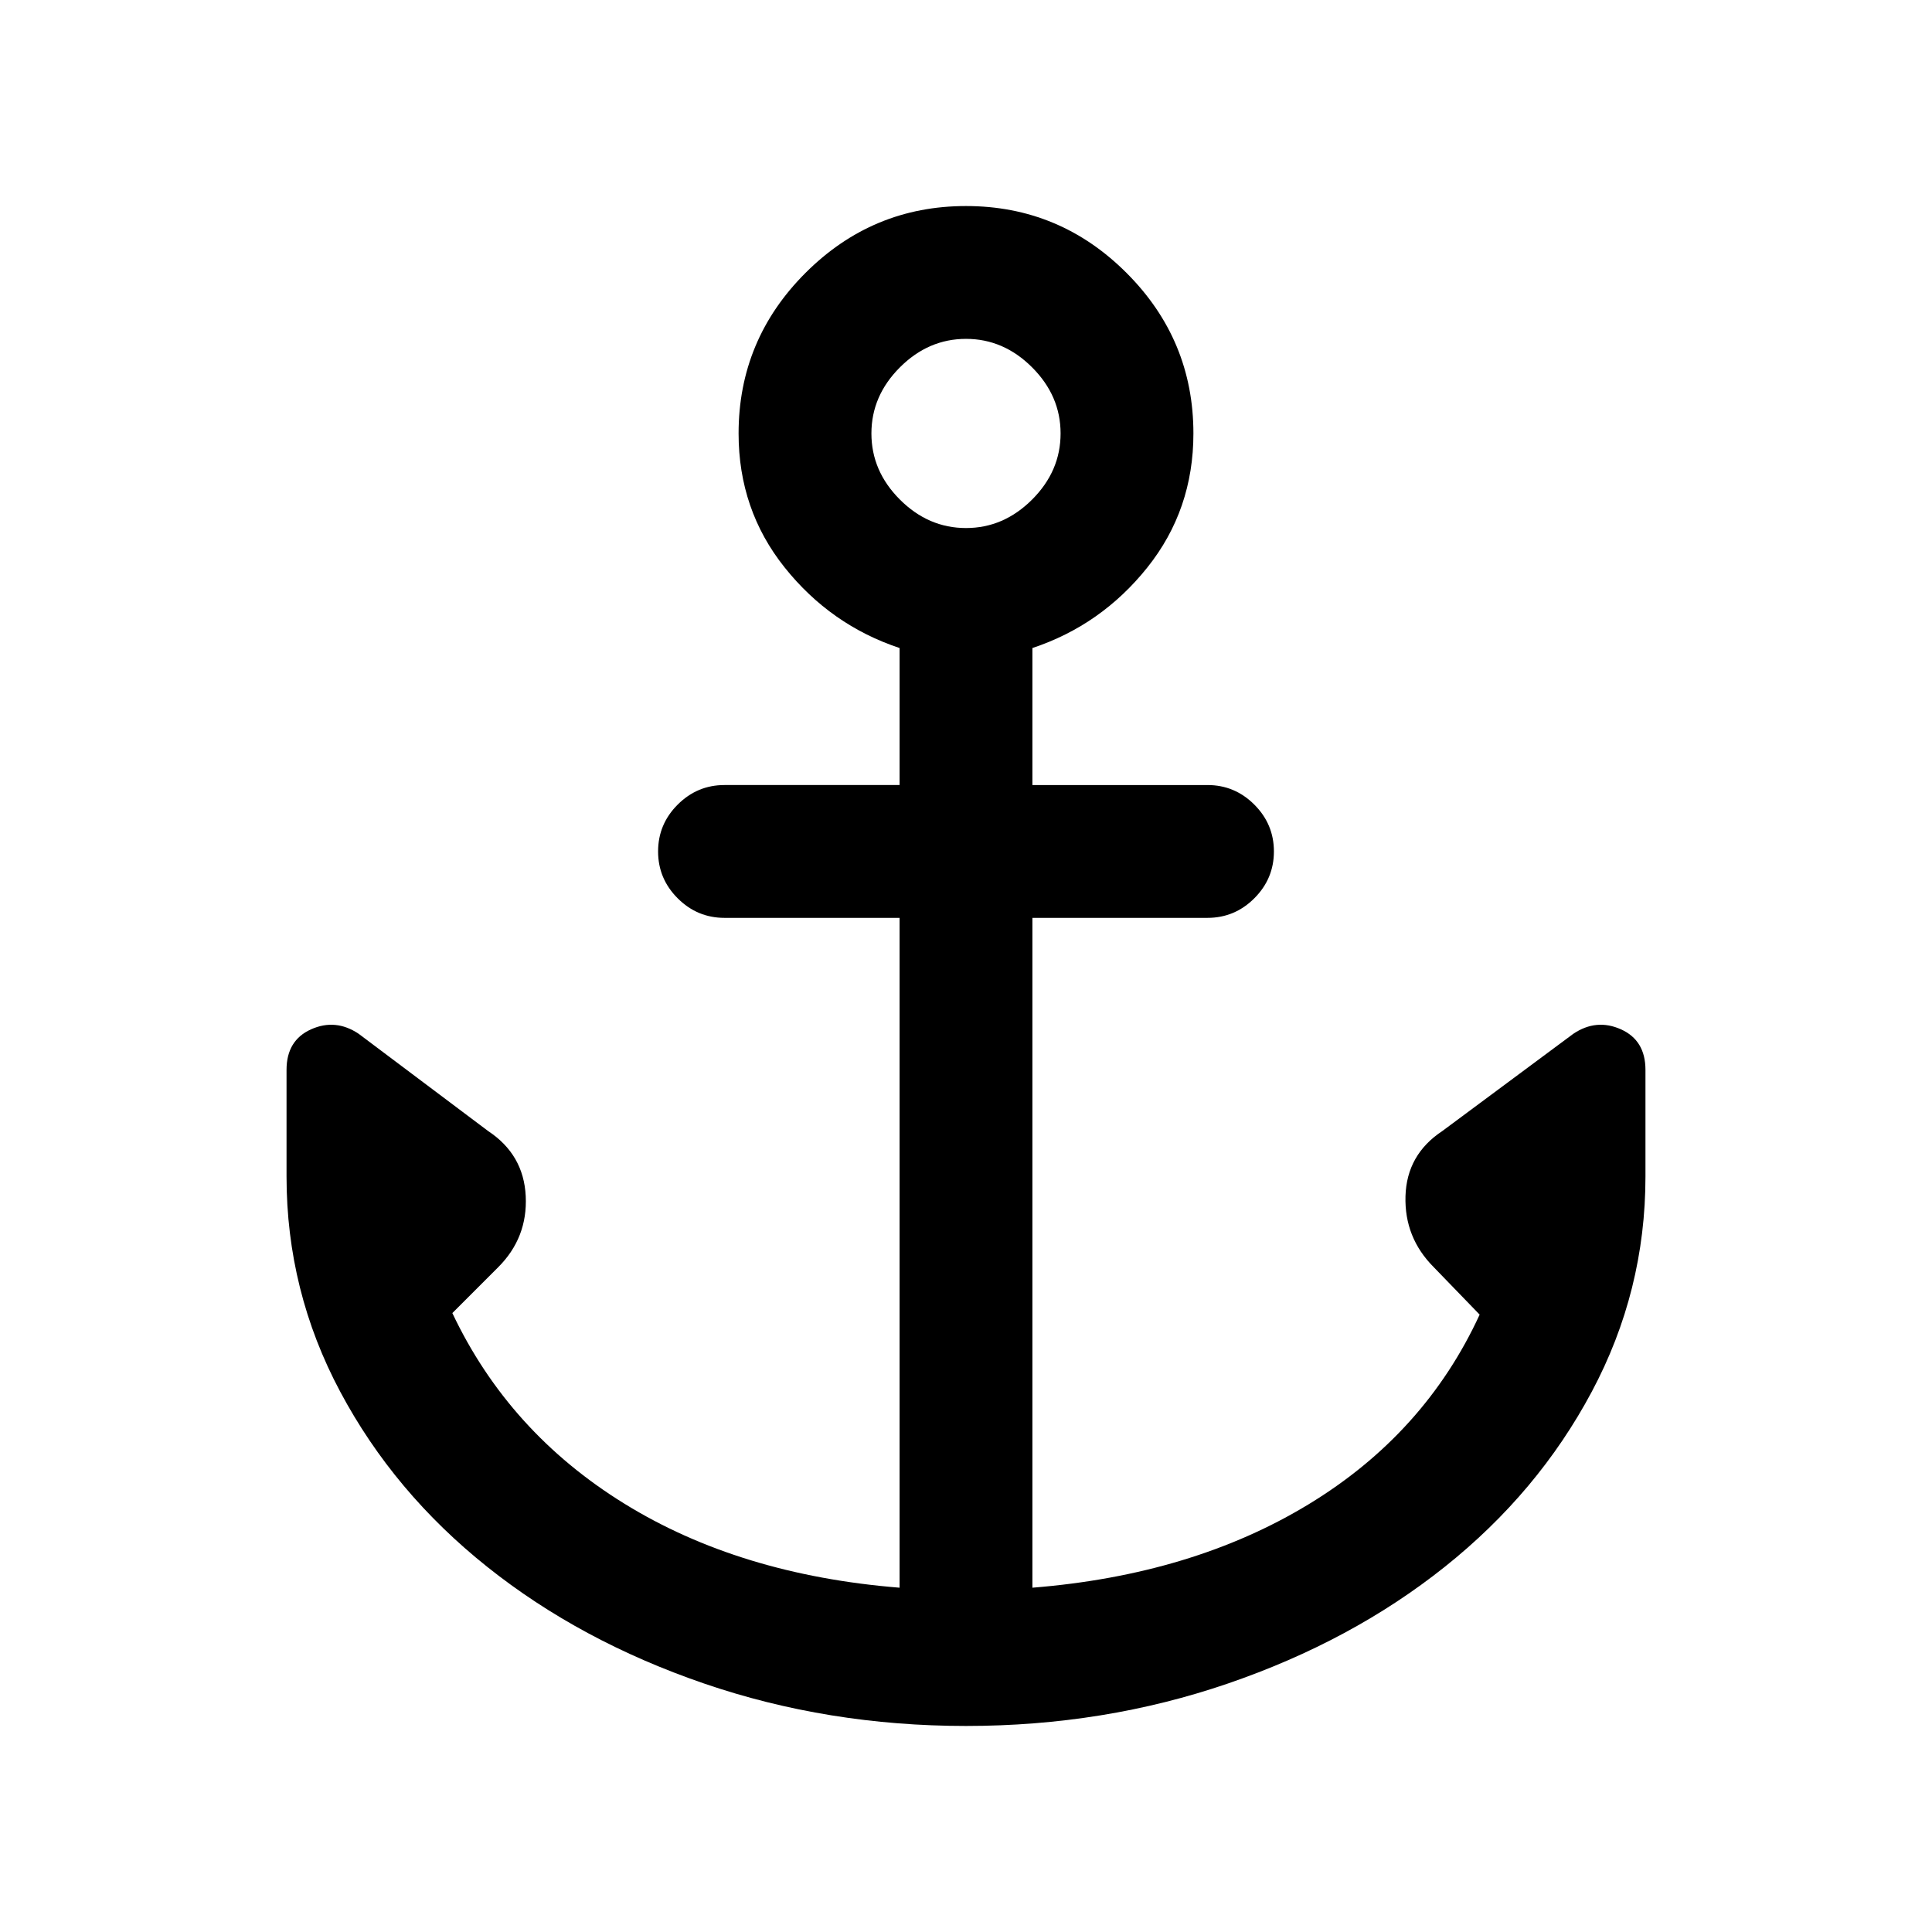 <svg xmlns="http://www.w3.org/2000/svg" height="24" viewBox="0 -960 960 960" width="24"><path d="M480-102.38q-68.62 0-130.12-21.08t-107.8-58q-46.31-36.92-73-86.96-26.7-50.04-26.7-106.96v-53q0-14.7 12.2-20.16 12.19-5.46 23.65 2.23L242.54-398q17.69 11.69 18.69 32.35 1 20.65-13.69 35.34l-22.77 22.77q28 59.16 85.35 94.62 57.34 35.46 136.88 41.84v-332.84h-87q-13.54 0-23.27-9.73T327-536.92q0-13.54 9.73-23.27t23.27-9.73h87V-638q-34.23-11.38-57.12-40.04Q367-706.69 367-744.62q0-46.53 33.23-79.76 33.23-33.24 79.77-33.24t79.77 33.24Q593-791.15 593-744.62q0 37.93-22.88 66.58Q547.23-649.38 513-638v68.08h87q13.54 0 23.27 9.73t9.73 23.27q0 13.54-9.73 23.27T600-503.92h-87v332.84q79.54-6.38 137.27-41.46 57.73-35.08 84.96-94.23l-22.77-23.54q-14.69-14.69-14.08-35.34.62-20.66 18.31-32.35l65.08-48.31q11.46-7.69 23.65-2.23 12.2 5.46 12.2 20.16v53q0 56.92-26.7 106.96-26.69 50.04-73 86.96-46.3 36.92-107.8 58T480-102.38Zm0-595.24q18.69 0 32.85-14.15Q527-725.92 527-744.62q0-18.69-14.15-32.84-14.16-14.16-32.85-14.16t-32.85 14.16Q433-763.31 433-744.62q0 18.7 14.15 32.85 14.16 14.15 32.85 14.15Z"/></svg>